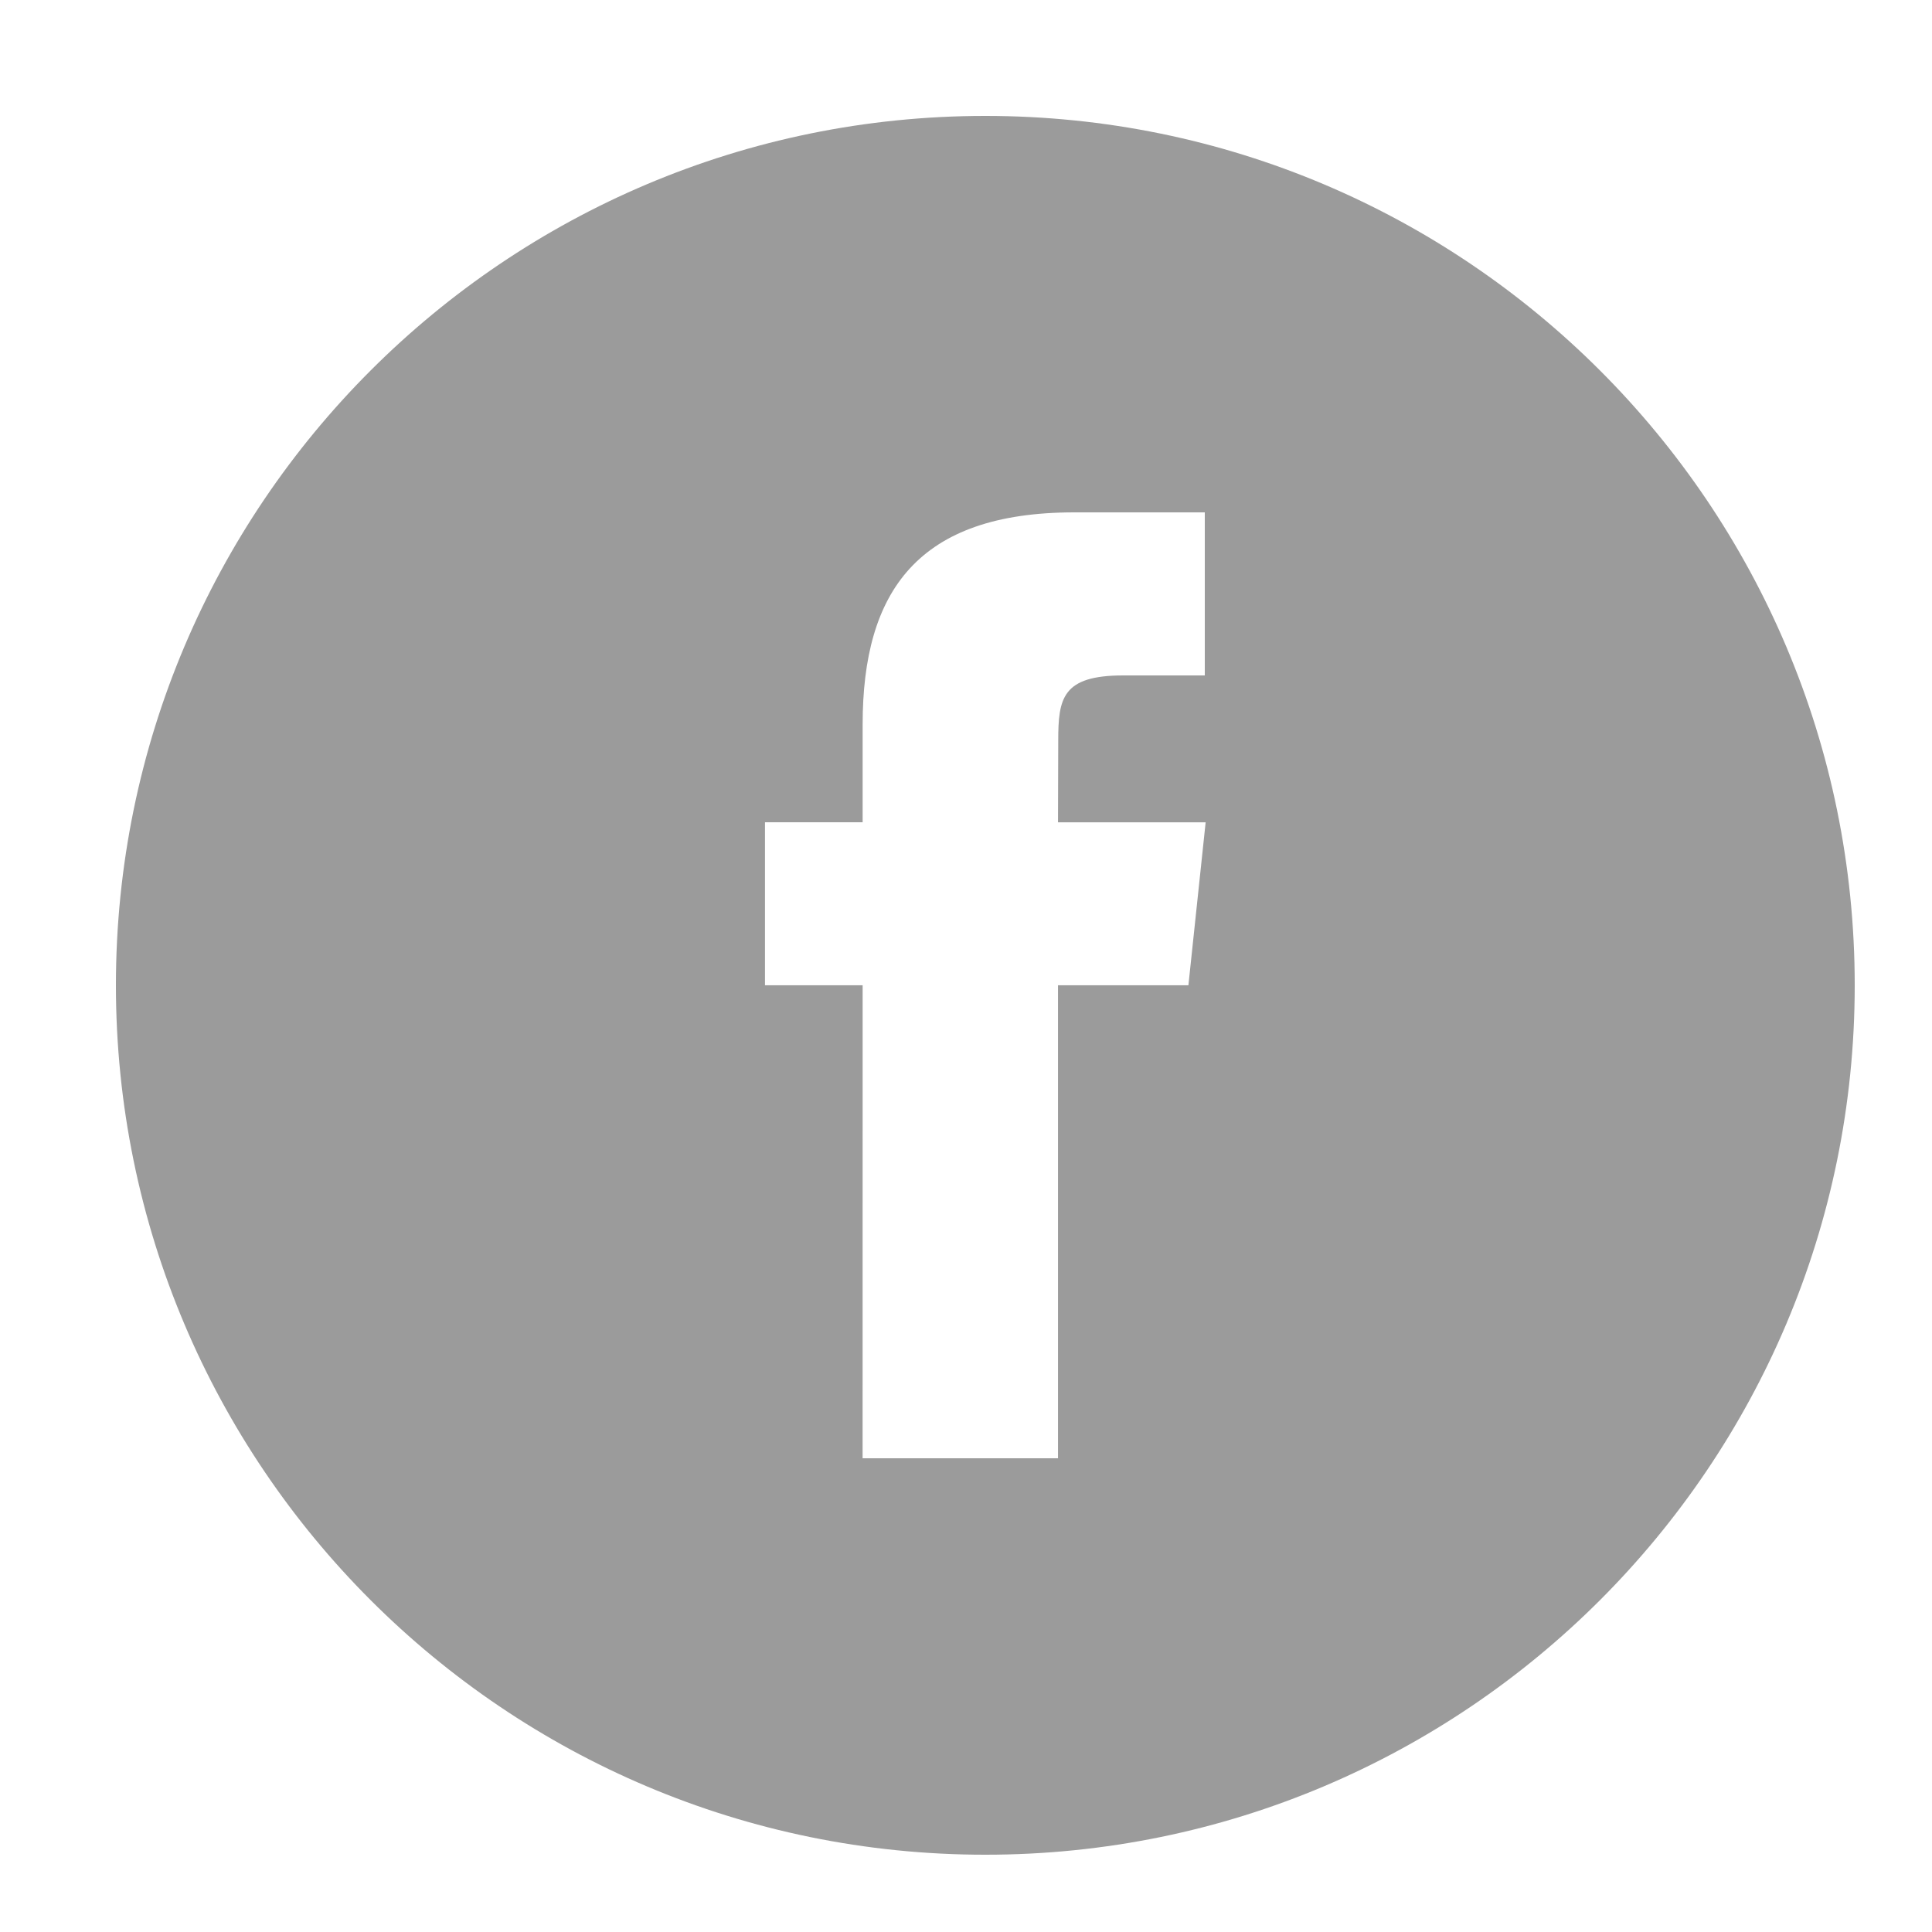 <?xml version="1.0" encoding="utf-8"?>
<!-- Generator: Adobe Illustrator 16.0.0, SVG Export Plug-In . SVG Version: 6.00 Build 0)  -->
<!DOCTYPE svg PUBLIC "-//W3C//DTD SVG 1.1//EN" "http://www.w3.org/Graphics/SVG/1.1/DTD/svg11.dtd">
<svg version="1.1" id="Layer_1" xmlns="http://www.w3.org/2000/svg" xmlns:xlink="http://www.w3.org/1999/xlink" x="0px" y="0px"
	 width="50px" height="50px" viewBox="8.5 8.5 50 50" enable-background="new 8.5 8.5 50 50" xml:space="preserve">
<path fill="#9B9B9B" d="M30.824,46.24h5.057V33.999h3.375l0.446-4.218h-3.821l0.006-2.112c0-1.1,0.105-1.689,1.684-1.689h2.109
	V21.76h-3.375c-4.054,0-5.48,2.047-5.48,5.488v2.532h-2.527v4.219h2.527L30.824,46.24L30.824,46.24z M34,56.5
	c-12.426,0-22.5-10.074-22.5-22.5c0-12.427,10.074-22.5,22.5-22.5S56.5,21.573,56.5,34C56.5,46.426,46.426,56.5,34,56.5z"/>
</svg>
